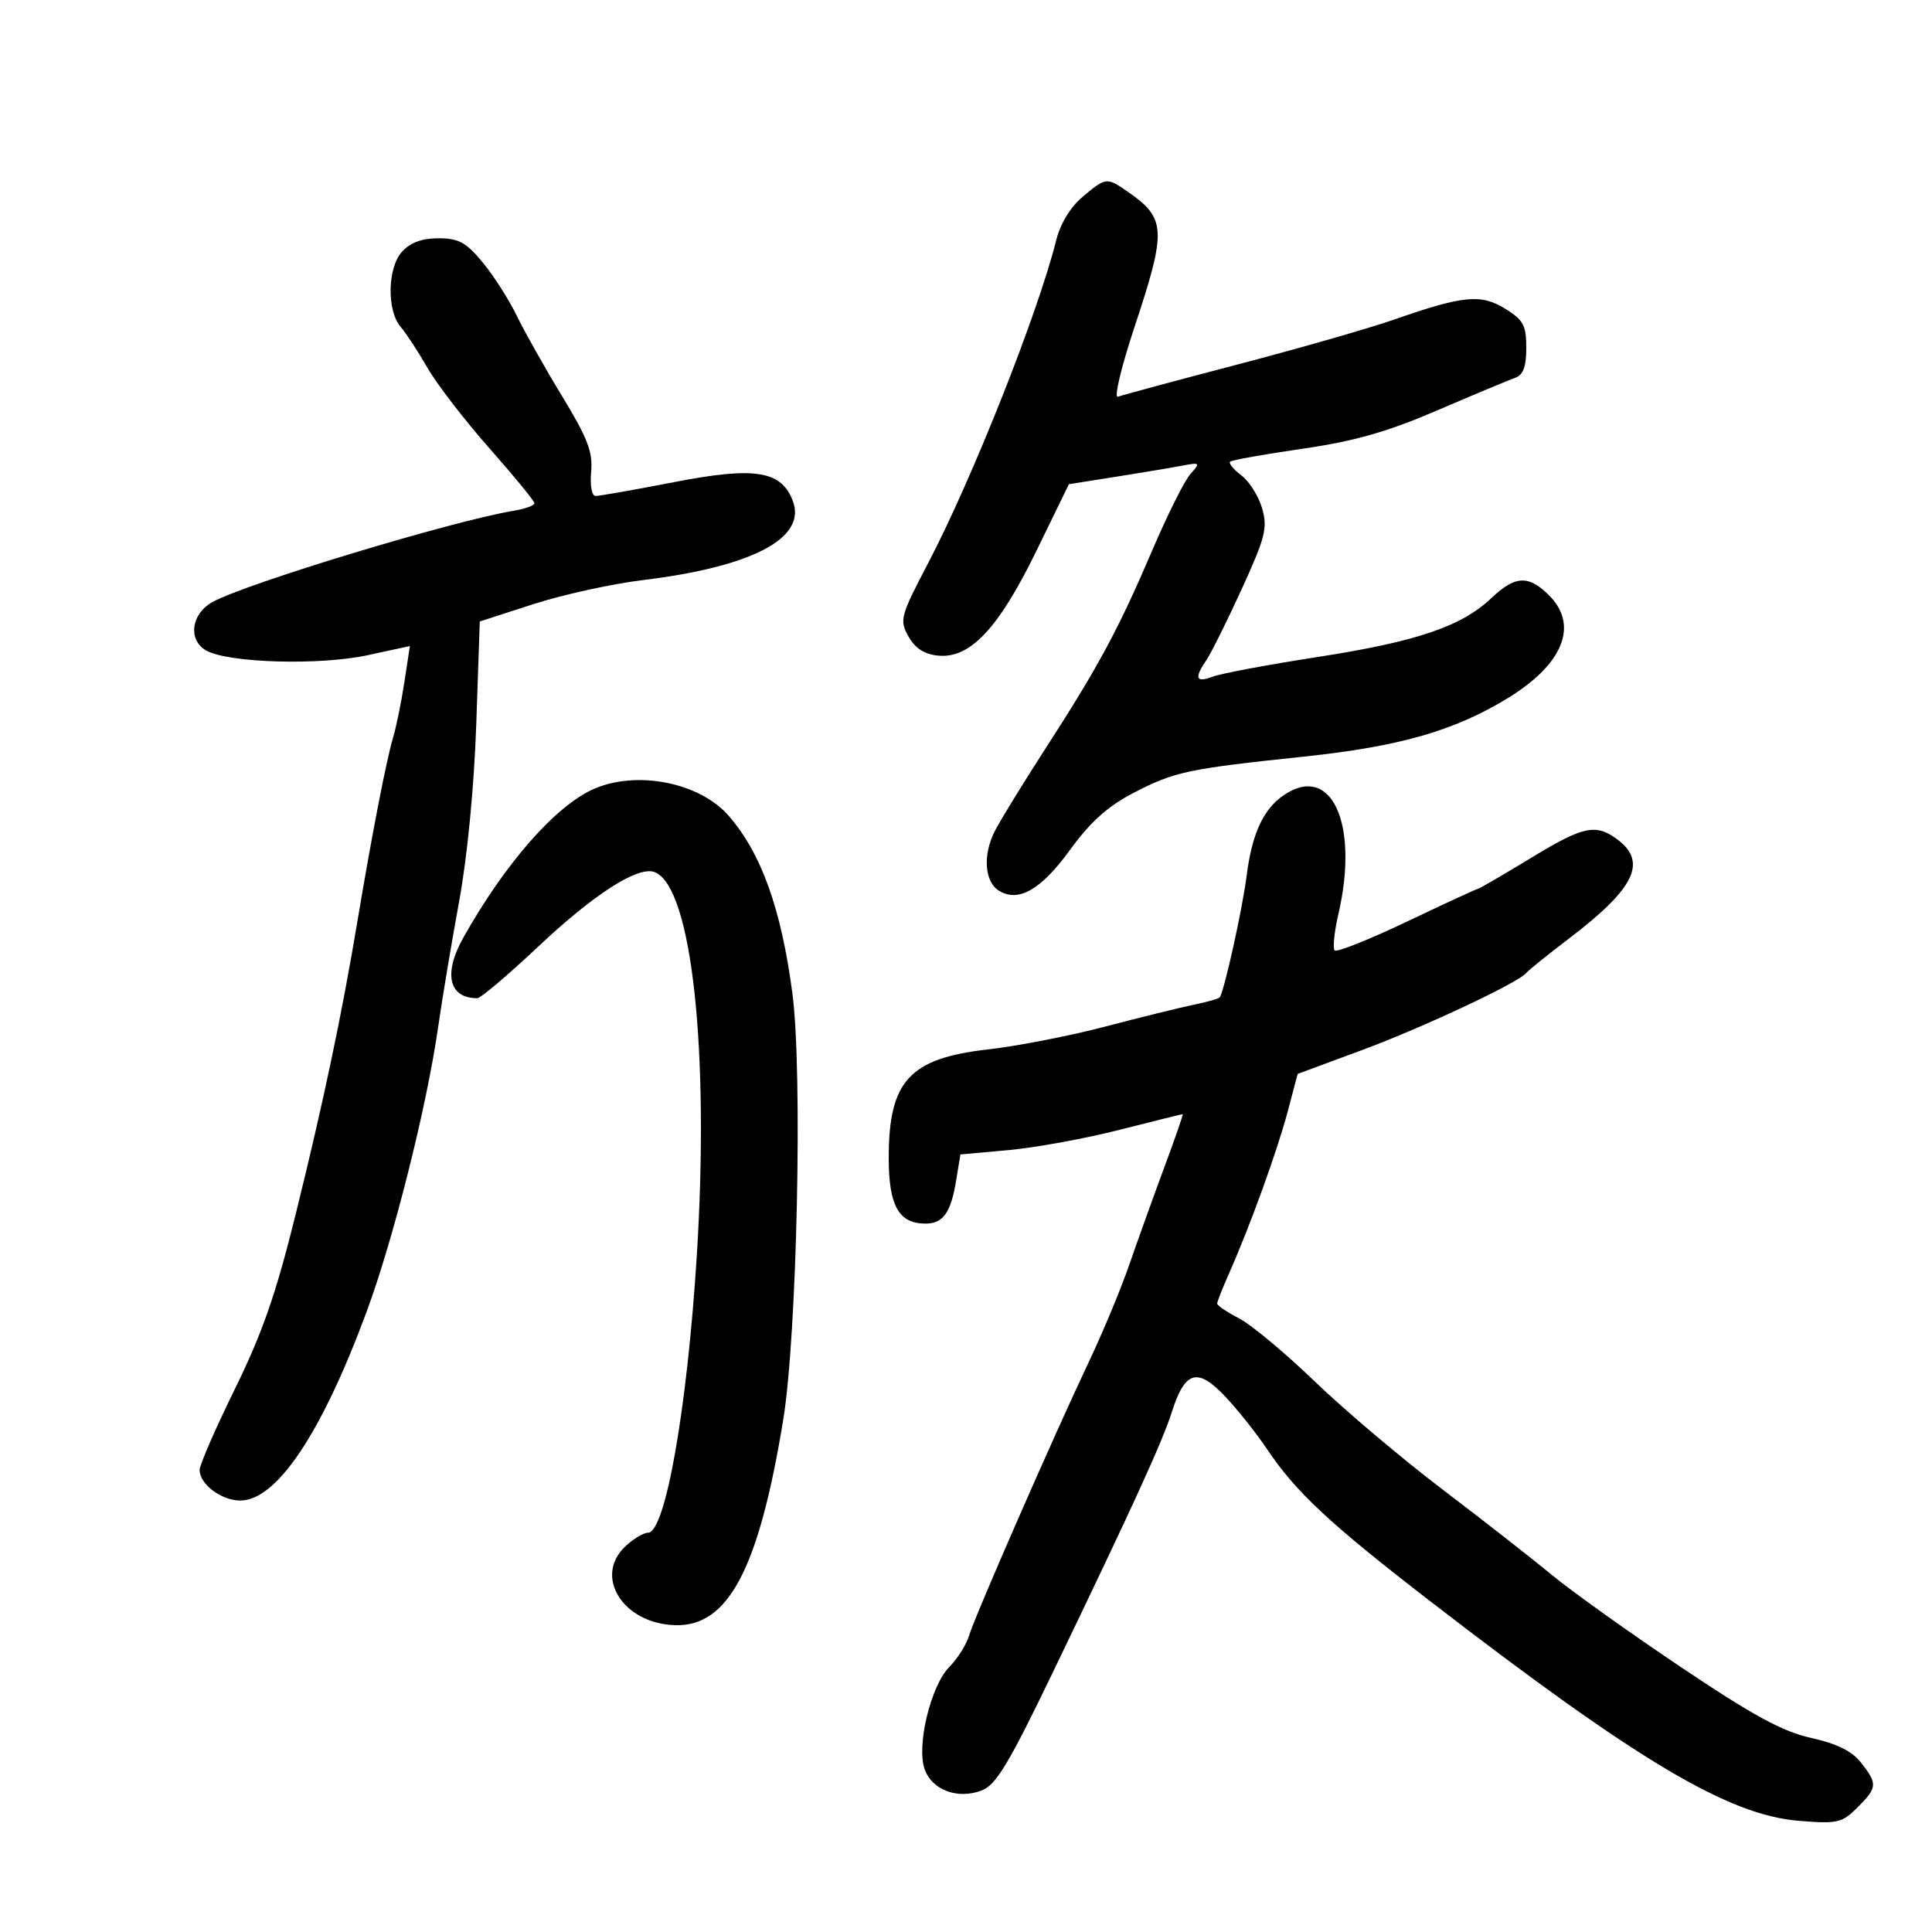 <svg xmlns="http://www.w3.org/2000/svg" width="300" height="300" viewBox="0 0 300 300" version="1.1">
	<path d="M 168.096 30.573 C 166.207 32.162, 164.641 34.743, 164 37.323 C 161.222 48.502, 151.020 74.240, 144.182 87.322 C 139.791 95.720, 139.642 96.272, 141.066 98.822 C 142.101 100.675, 143.524 101.594, 145.683 101.806 C 150.640 102.292, 155.081 97.555, 160.936 85.535 L 165.979 75.184 173.240 74.037 C 177.233 73.407, 181.850 72.634, 183.500 72.320 C 186.371 71.775, 186.428 71.831, 184.835 73.625 C 183.919 74.656, 181.249 80, 178.901 85.500 C 173.715 97.648, 170.525 103.571, 162.382 116.173 C 158.944 121.494, 155.399 127.261, 154.505 128.990 C 152.589 132.696, 152.855 136.895, 155.095 138.296 C 158.116 140.186, 161.647 138.173, 166.128 132.004 C 169.307 127.627, 172.001 125.205, 176 123.128 C 182.366 119.822, 184.397 119.389, 202.447 117.488 C 217.249 115.929, 225.719 113.512, 234 108.486 C 242.721 103.193, 245.204 97.113, 240.545 92.455 C 237.346 89.255, 235.271 89.358, 231.548 92.898 C 226.948 97.273, 219.940 99.644, 204.583 102.022 C 196.929 103.207, 189.616 104.576, 188.333 105.063 C 185.683 106.071, 185.399 105.327, 187.343 102.473 C 188.082 101.388, 190.550 96.423, 192.828 91.441 C 196.485 83.443, 196.854 81.979, 195.984 78.945 C 195.442 77.054, 193.993 74.749, 192.764 73.822 C 191.535 72.895, 190.748 71.934, 191.015 71.686 C 191.282 71.439, 196.316 70.539, 202.202 69.687 C 210.340 68.508, 215.370 67.077, 223.202 63.713 C 228.866 61.280, 234.287 59.013, 235.250 58.676 C 236.527 58.228, 237 56.970, 237 54.017 C 237 50.533, 236.549 49.690, 233.750 47.952 C 229.974 45.608, 227.227 45.873, 216.500 49.617 C 212.650 50.960, 201.683 54.106, 192.130 56.608 C 182.576 59.109, 174.234 61.357, 173.592 61.603 C 172.944 61.852, 174.090 57.035, 176.167 50.775 C 181.188 35.644, 181.093 33.885, 175.027 29.704 C 171.844 27.510, 171.717 27.526, 168.096 30.573 M 62.424 39.084 C 60.150 41.597, 60.042 48.248, 62.234 50.781 C 63.053 51.726, 64.918 54.579, 66.380 57.120 C 67.842 59.661, 72.173 65.286, 76.005 69.620 C 79.837 73.954, 82.978 77.788, 82.986 78.141 C 82.994 78.493, 81.537 79.021, 79.750 79.315 C 70.347 80.860, 38.271 90.579, 33 93.480 C 29.637 95.331, 29.145 99.472, 32.100 101.053 C 35.650 102.953, 49.688 103.340, 57.074 101.741 L 63.647 100.318 62.794 105.909 C 62.324 108.984, 61.537 112.850, 61.045 114.500 C 59.995 118.021, 57.738 129.644, 55.510 143 C 53.076 157.594, 50.258 170.973, 45.926 188.500 C 42.863 200.890, 40.733 207.017, 36.485 215.656 C 33.468 221.792, 31 227.460, 31 228.251 C 31 230.465, 34.361 233, 37.295 233 C 42.952 233, 49.903 222.638, 56.890 203.788 C 61.084 192.472, 66.246 171.952, 68.031 159.500 C 68.661 155.100, 70.128 146.325, 71.290 140 C 72.564 133.072, 73.622 122.140, 73.952 112.500 L 74.500 96.500 82.802 93.818 C 87.368 92.342, 95.036 90.657, 99.843 90.073 C 116.846 88.005, 125.298 83.544, 123.111 77.791 C 121.316 73.072, 117.241 72.425, 104.674 74.864 C 98.528 76.056, 93.038 77.025, 92.474 77.016 C 91.895 77.007, 91.598 75.365, 91.792 73.250 C 92.074 70.186, 91.247 68.036, 87.270 61.500 C 84.594 57.100, 81.425 51.475, 80.228 49 C 79.031 46.525, 76.658 42.813, 74.953 40.750 C 72.373 37.627, 71.224 37, 68.082 37 C 65.529 37, 63.700 37.674, 62.424 39.084 M 92.251 122.490 C 86.314 125.071, 78.445 134.026, 71.946 145.596 C 68.804 151.190, 69.683 155, 74.116 155 C 74.639 155, 78.883 151.406, 83.545 147.014 C 92.255 138.811, 99.085 134.435, 101.648 135.418 C 107.424 137.635, 110.213 163.211, 108.179 195.301 C 106.681 218.915, 103.303 238, 100.621 238 C 99.937 238, 98.367 238.941, 97.132 240.092 C 92.106 244.774, 96.749 252.145, 104.860 252.358 C 113.107 252.574, 117.823 243.604, 121.617 220.483 C 123.760 207.431, 124.646 166.491, 123.050 154.319 C 121.321 141.135, 118.217 132.482, 113.120 126.644 C 108.642 121.513, 98.942 119.582, 92.251 122.490 M 199.217 123.561 C 196.126 125.726, 194.392 129.549, 193.576 136 C 192.920 141.188, 190.066 154.058, 189.390 154.877 C 189.219 155.084, 187.374 155.605, 185.290 156.033 C 183.205 156.461, 177.043 157.982, 171.595 159.413 C 166.147 160.843, 157.967 162.437, 153.418 162.954 C 141.210 164.341, 138 167.847, 138 179.795 C 138 187.221, 139.554 190, 143.706 190 C 146.439 190, 147.637 188.330, 148.453 183.382 L 149.131 179.264 156.622 178.585 C 160.742 178.212, 168.464 176.802, 173.783 175.453 C 179.102 174.104, 183.546 173, 183.657 173 C 183.769 173, 182.482 176.713, 180.797 181.250 C 179.113 185.787, 176.667 192.587, 175.362 196.361 C 174.057 200.134, 171.251 206.884, 169.126 211.361 C 163.685 222.823, 151.352 251.008, 150.468 254 C 150.062 255.375, 148.690 257.550, 147.418 258.833 C 144.530 261.748, 142.281 271.058, 143.578 274.727 C 144.718 277.953, 148.705 279.443, 152.419 278.031 C 154.661 277.178, 156.606 273.955, 163.452 259.748 C 176.075 233.551, 180.476 223.919, 181.985 219.189 C 184.001 212.870, 185.938 212.306, 190.201 216.798 C 192.133 218.834, 195.081 222.537, 196.751 225.027 C 201.255 231.738, 206.507 236.626, 222.279 248.787 C 254.274 273.456, 268.401 281.861, 279.340 282.739 C 285.335 283.220, 286.028 283.063, 288.415 280.676 C 291.528 277.563, 291.574 276.999, 288.980 273.702 C 287.572 271.912, 285.225 270.750, 281.230 269.863 C 276.787 268.877, 272.243 266.406, 261 258.861 C 253.025 253.510, 244.025 247.082, 241 244.577 C 237.975 242.072, 230.325 236.091, 224 231.287 C 217.675 226.482, 208.752 218.940, 204.171 214.526 C 199.590 210.112, 194.302 205.702, 192.421 204.726 C 190.539 203.750, 189 202.713, 189 202.421 C 189 202.129, 189.838 200.002, 190.863 197.695 C 194.092 190.422, 198.332 178.721, 199.945 172.628 L 201.500 166.756 211.500 163.054 C 220.968 159.548, 235.916 152.527, 237 151.076 C 237.275 150.708, 240.282 148.287, 243.683 145.697 C 253.882 137.927, 255.854 133.841, 251.104 130.317 C 247.811 127.873, 245.861 128.285, 237.941 133.096 C 233.499 135.793, 229.713 138, 229.527 138 C 229.341 138, 224.385 140.289, 218.513 143.086 C 212.642 145.883, 207.573 147.906, 207.248 147.582 C 206.924 147.257, 207.185 144.709, 207.829 141.920 C 211.095 127.773, 206.670 118.340, 199.217 123.561" stroke="none" fill="black" fill-rule="evenodd"/>
</svg>